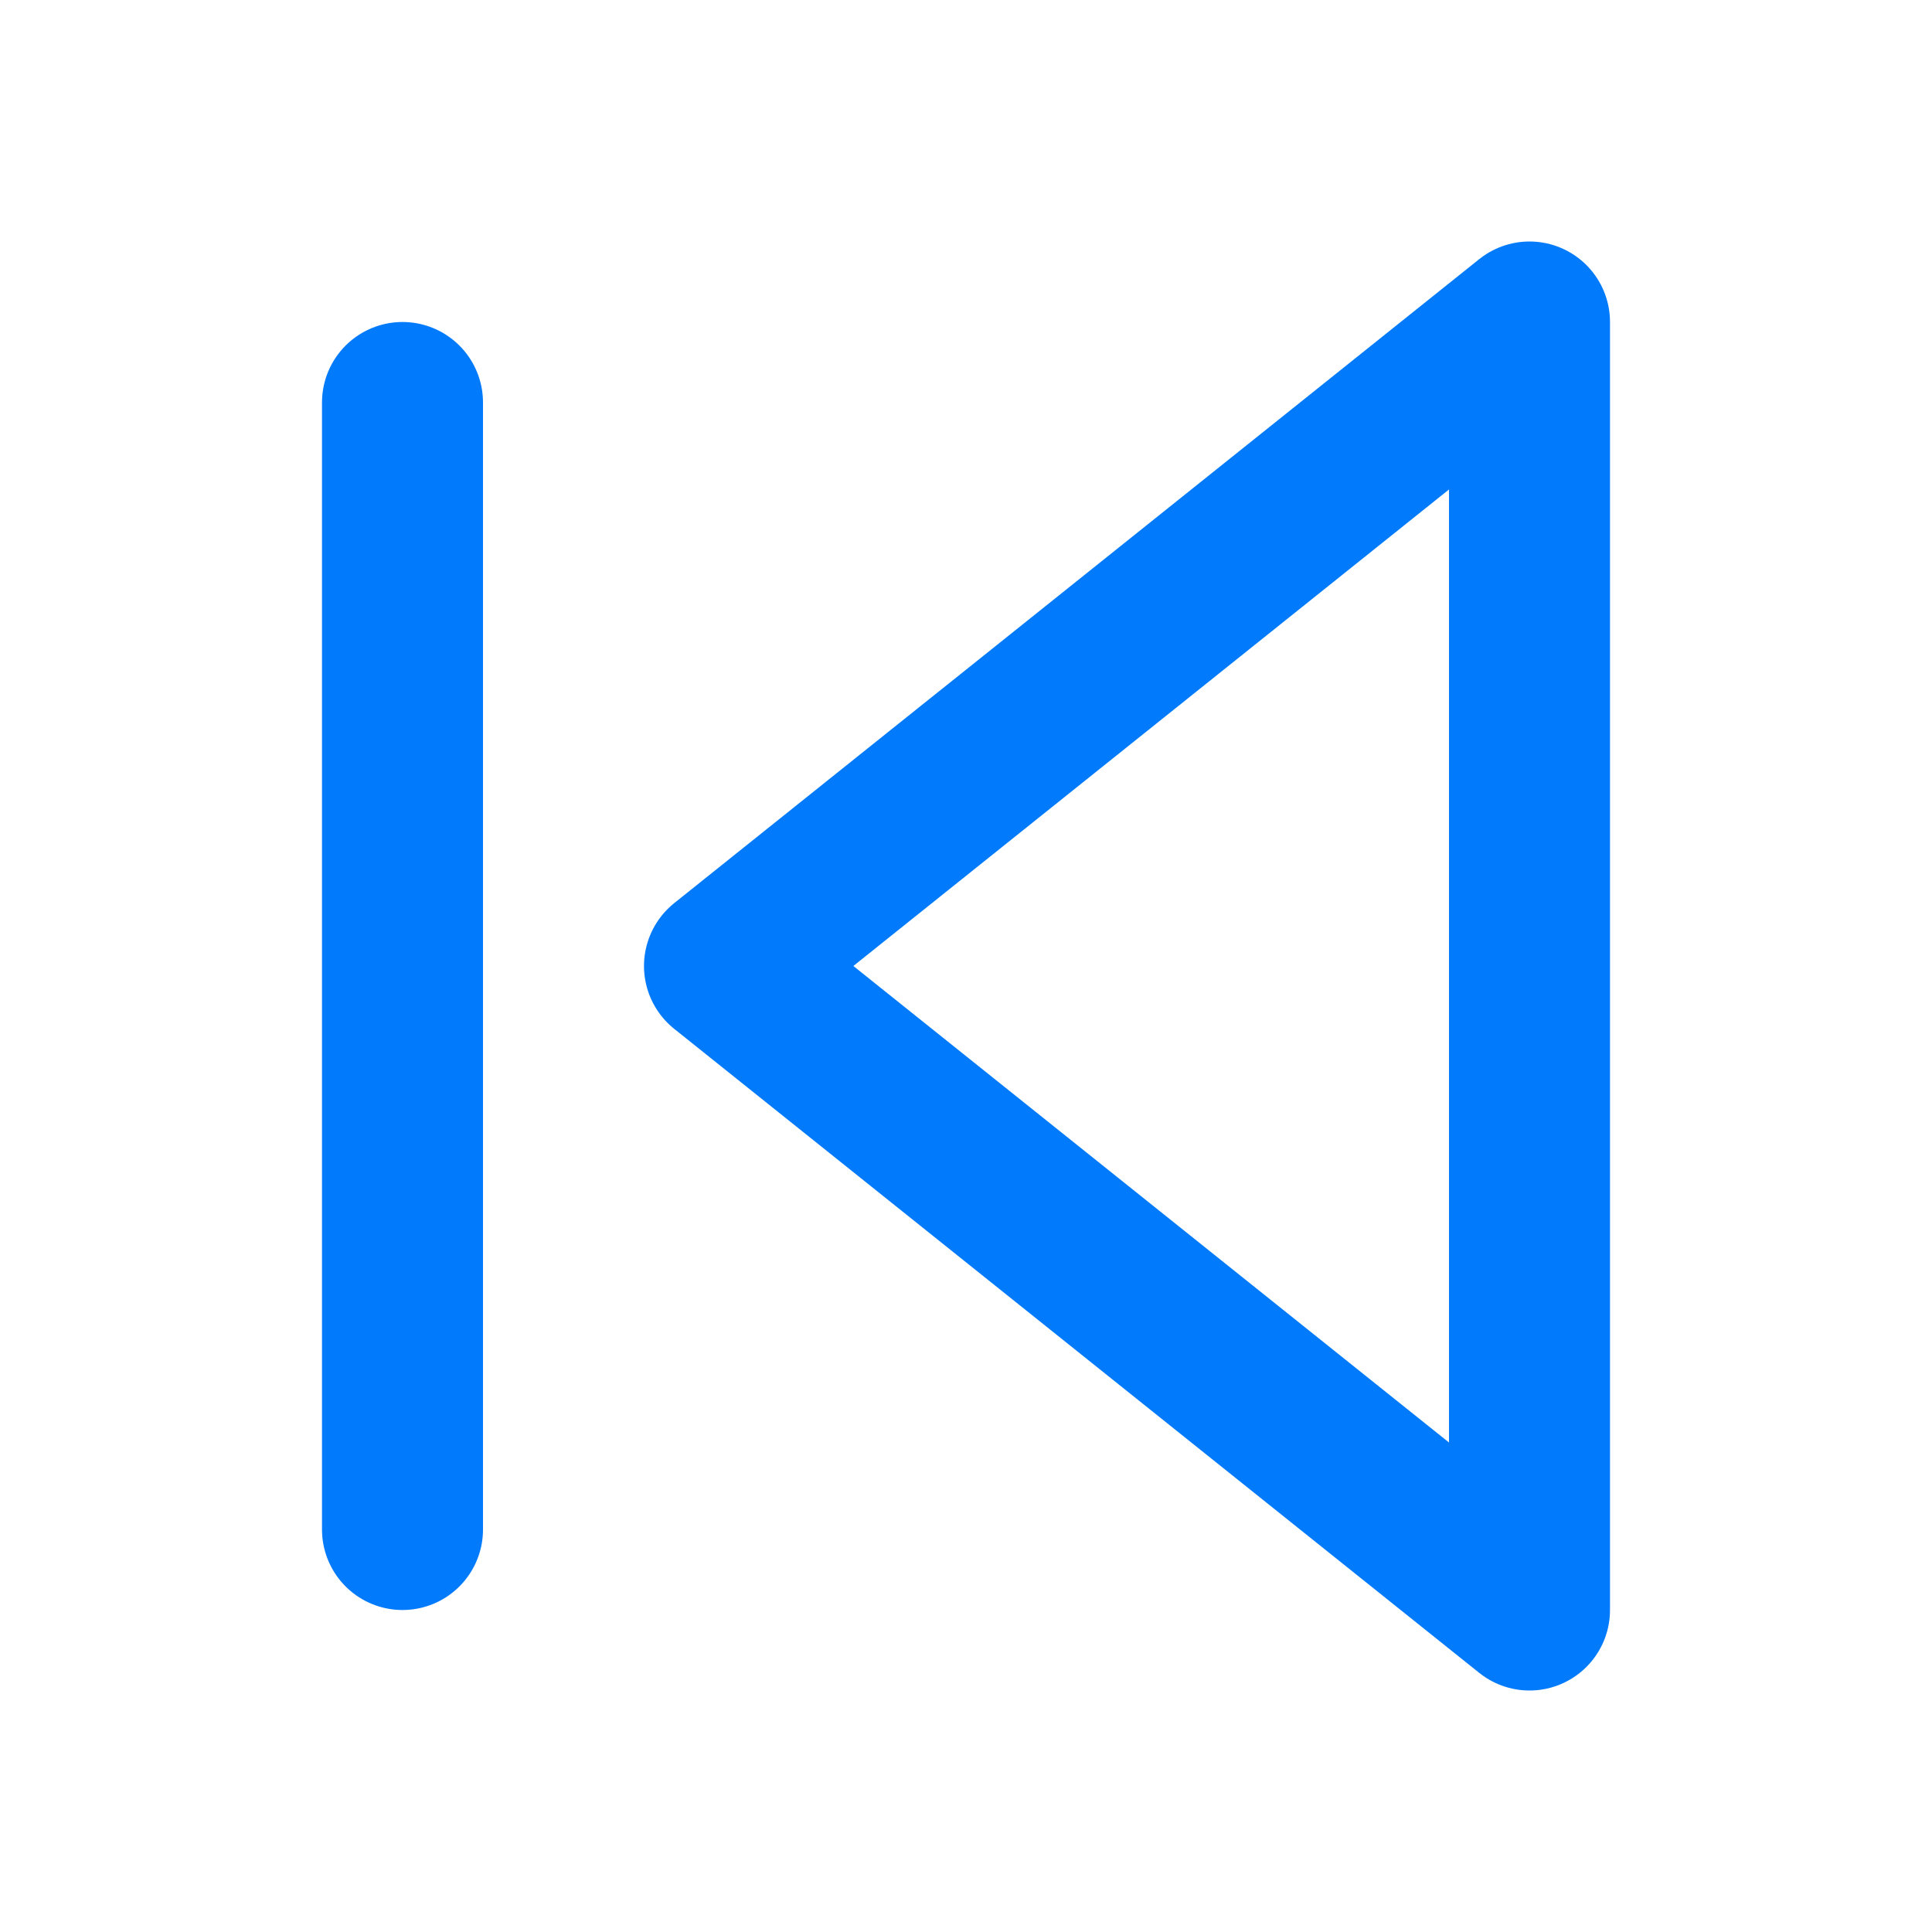 <svg width="24" height="24" viewBox="0 0 24 24" fill="none" xmlns="http://www.w3.org/2000/svg">
<g id="Component 6">
<rect width="24" height="24" fill="white"/>
<path id="Icon" d="M5 19V5M19 20L9 12L19 4V20Z" stroke="#017AFB" stroke-width="2" stroke-linecap="round" stroke-linejoin="round"/>
</g>
</svg>
